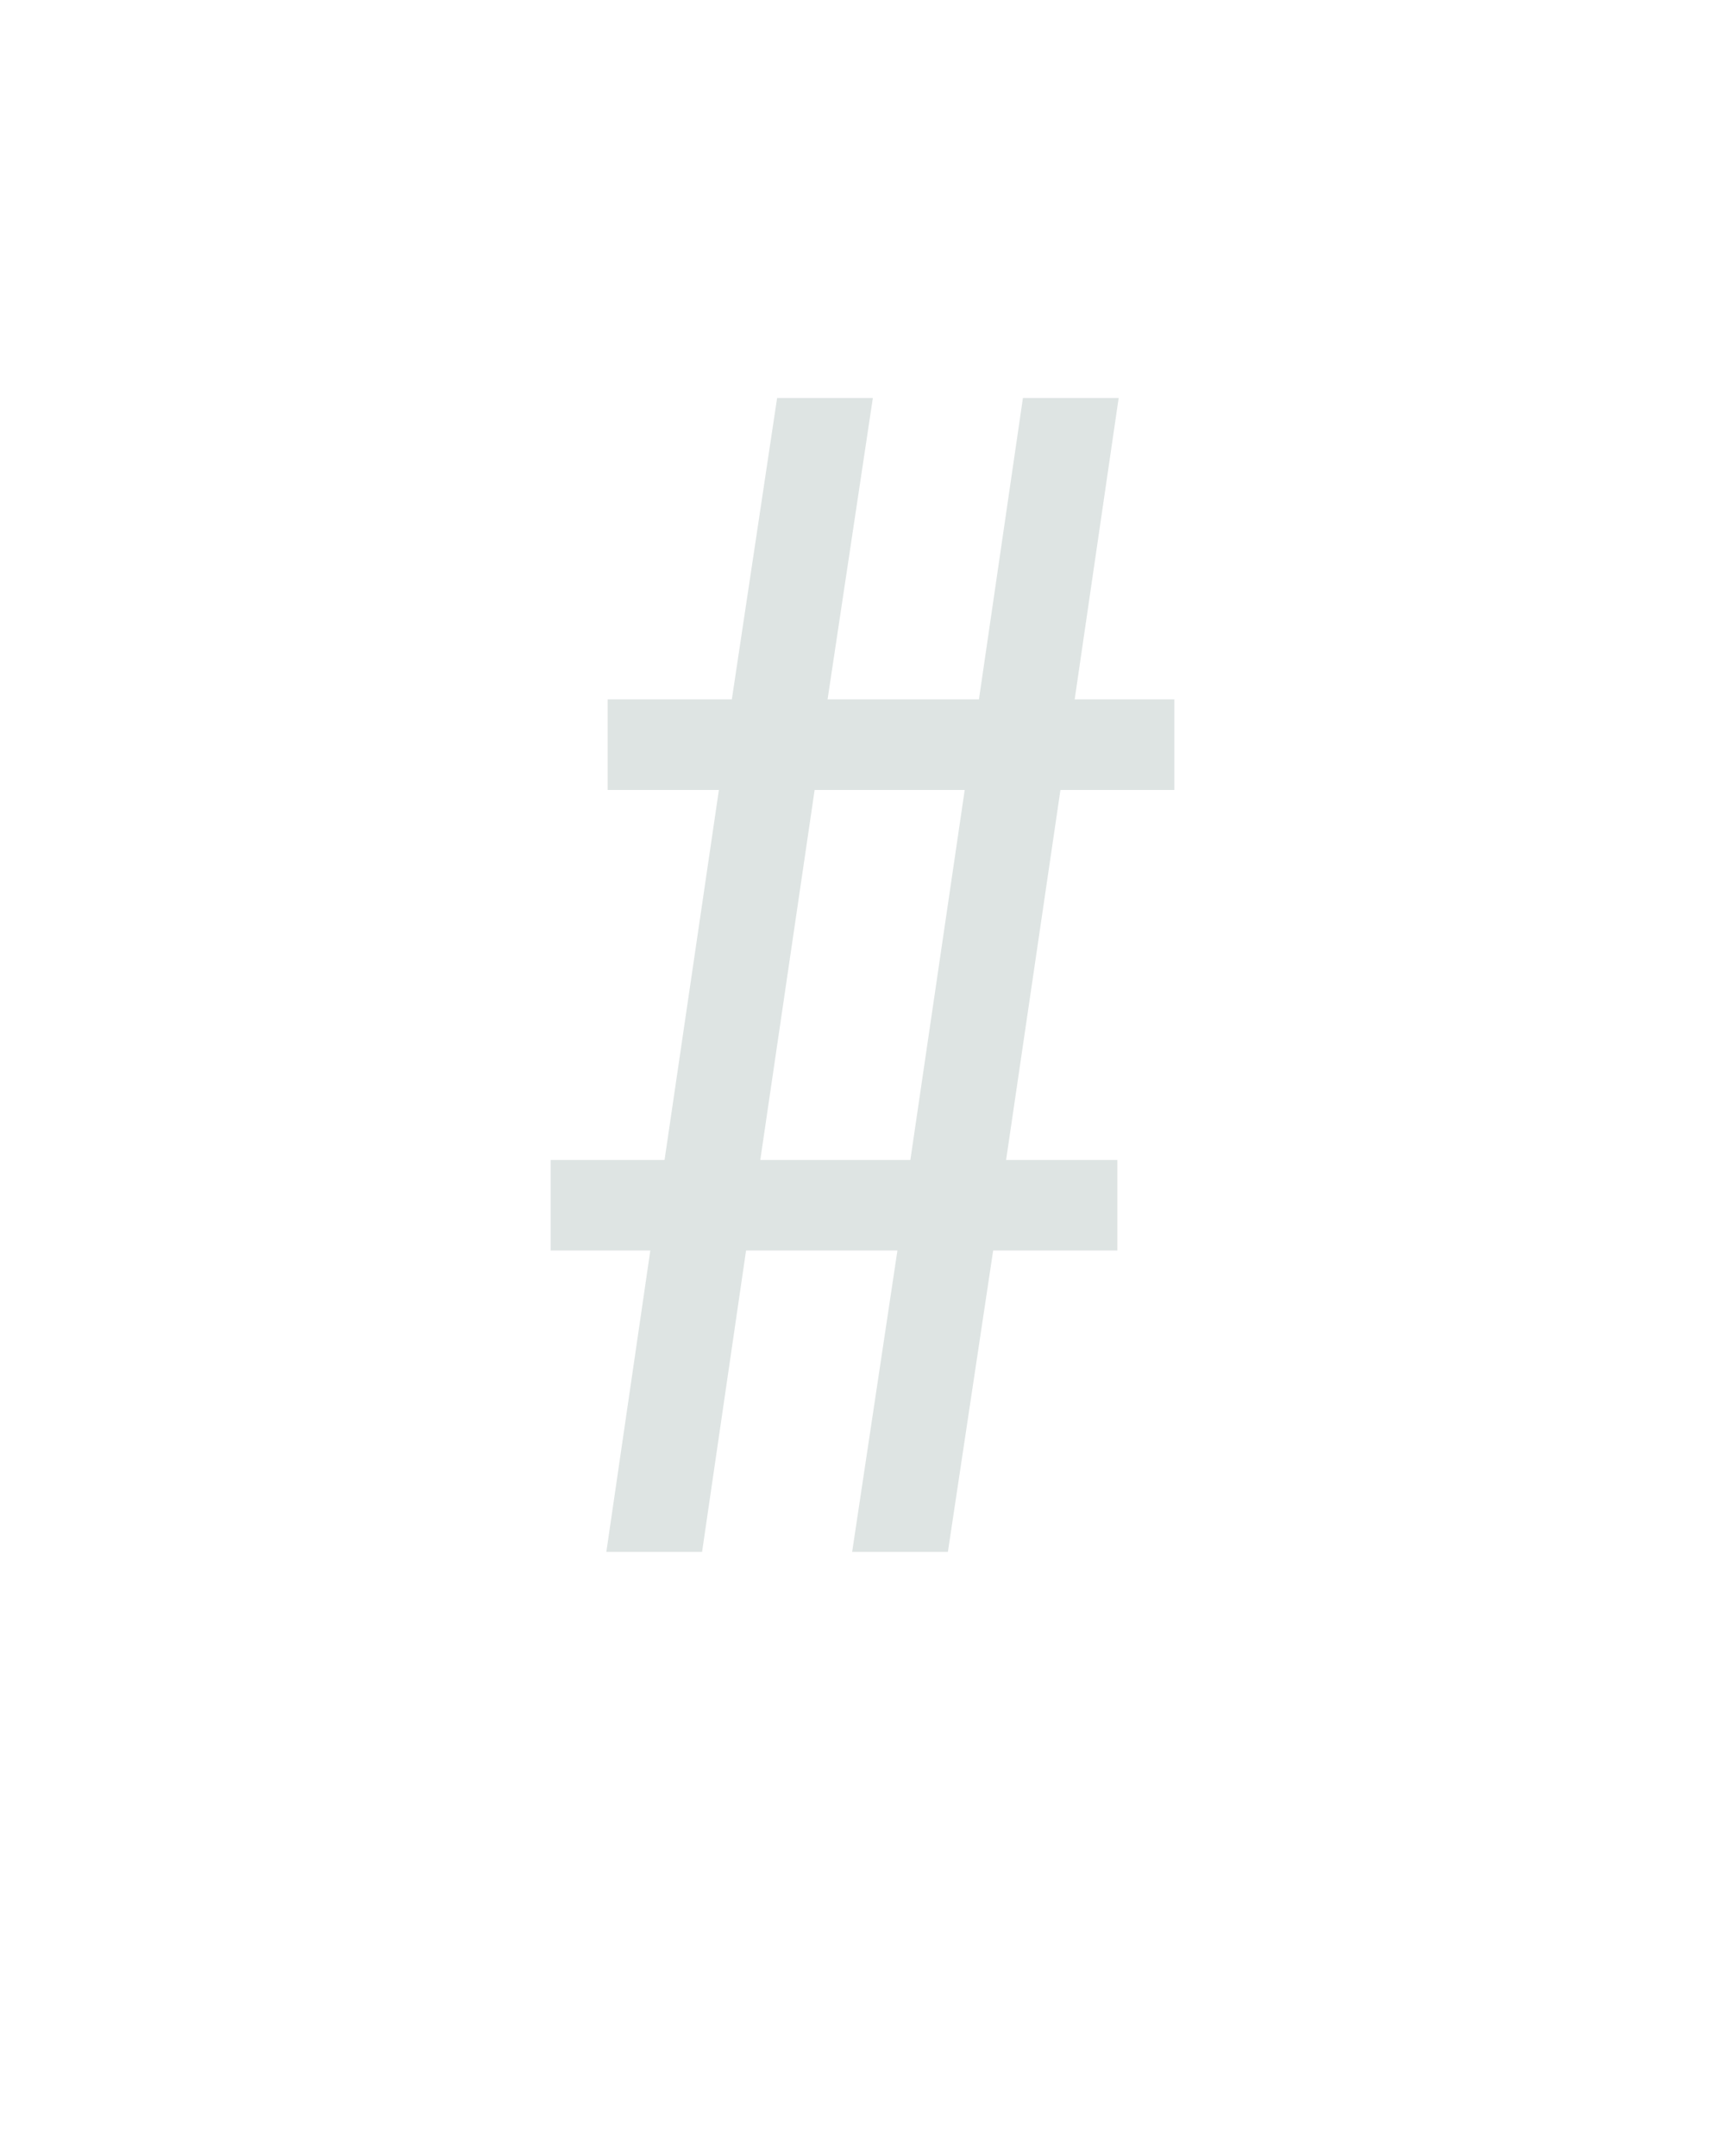 <?xml version="1.0" encoding="UTF-8" standalone="no"?>
<svg height="160" viewBox="0 0 128 160" width="128" xmlns="http://www.w3.org/2000/svg">
<defs>
<path d="M 52 106 L 86 -127 L 9 -127 L 9 -197 L 97 -197 L 139 -483 L 53 -483 L 53 -553 L 149 -553 L 184 -786 L 258 -786 L 223 -553 L 340 -553 L 374 -786 L 448 -786 L 414 -553 L 491 -553 L 491 -483 L 403 -483 L 361 -197 L 447 -197 L 447 -127 L 351 -127 L 316 106 L 242 106 L 277 -127 L 160 -127 L 126 106 Z M 171 -197 L 287 -197 L 329 -483 L 213 -483 Z " id="path1"/>
</defs>
<g>
<g data-source-text="#" fill="#dee4e3" transform="translate(40 104.992) rotate(0) scale(0.096)">
<use href="#path1" transform="translate(0 0)"/>
</g>
</g>
</svg>